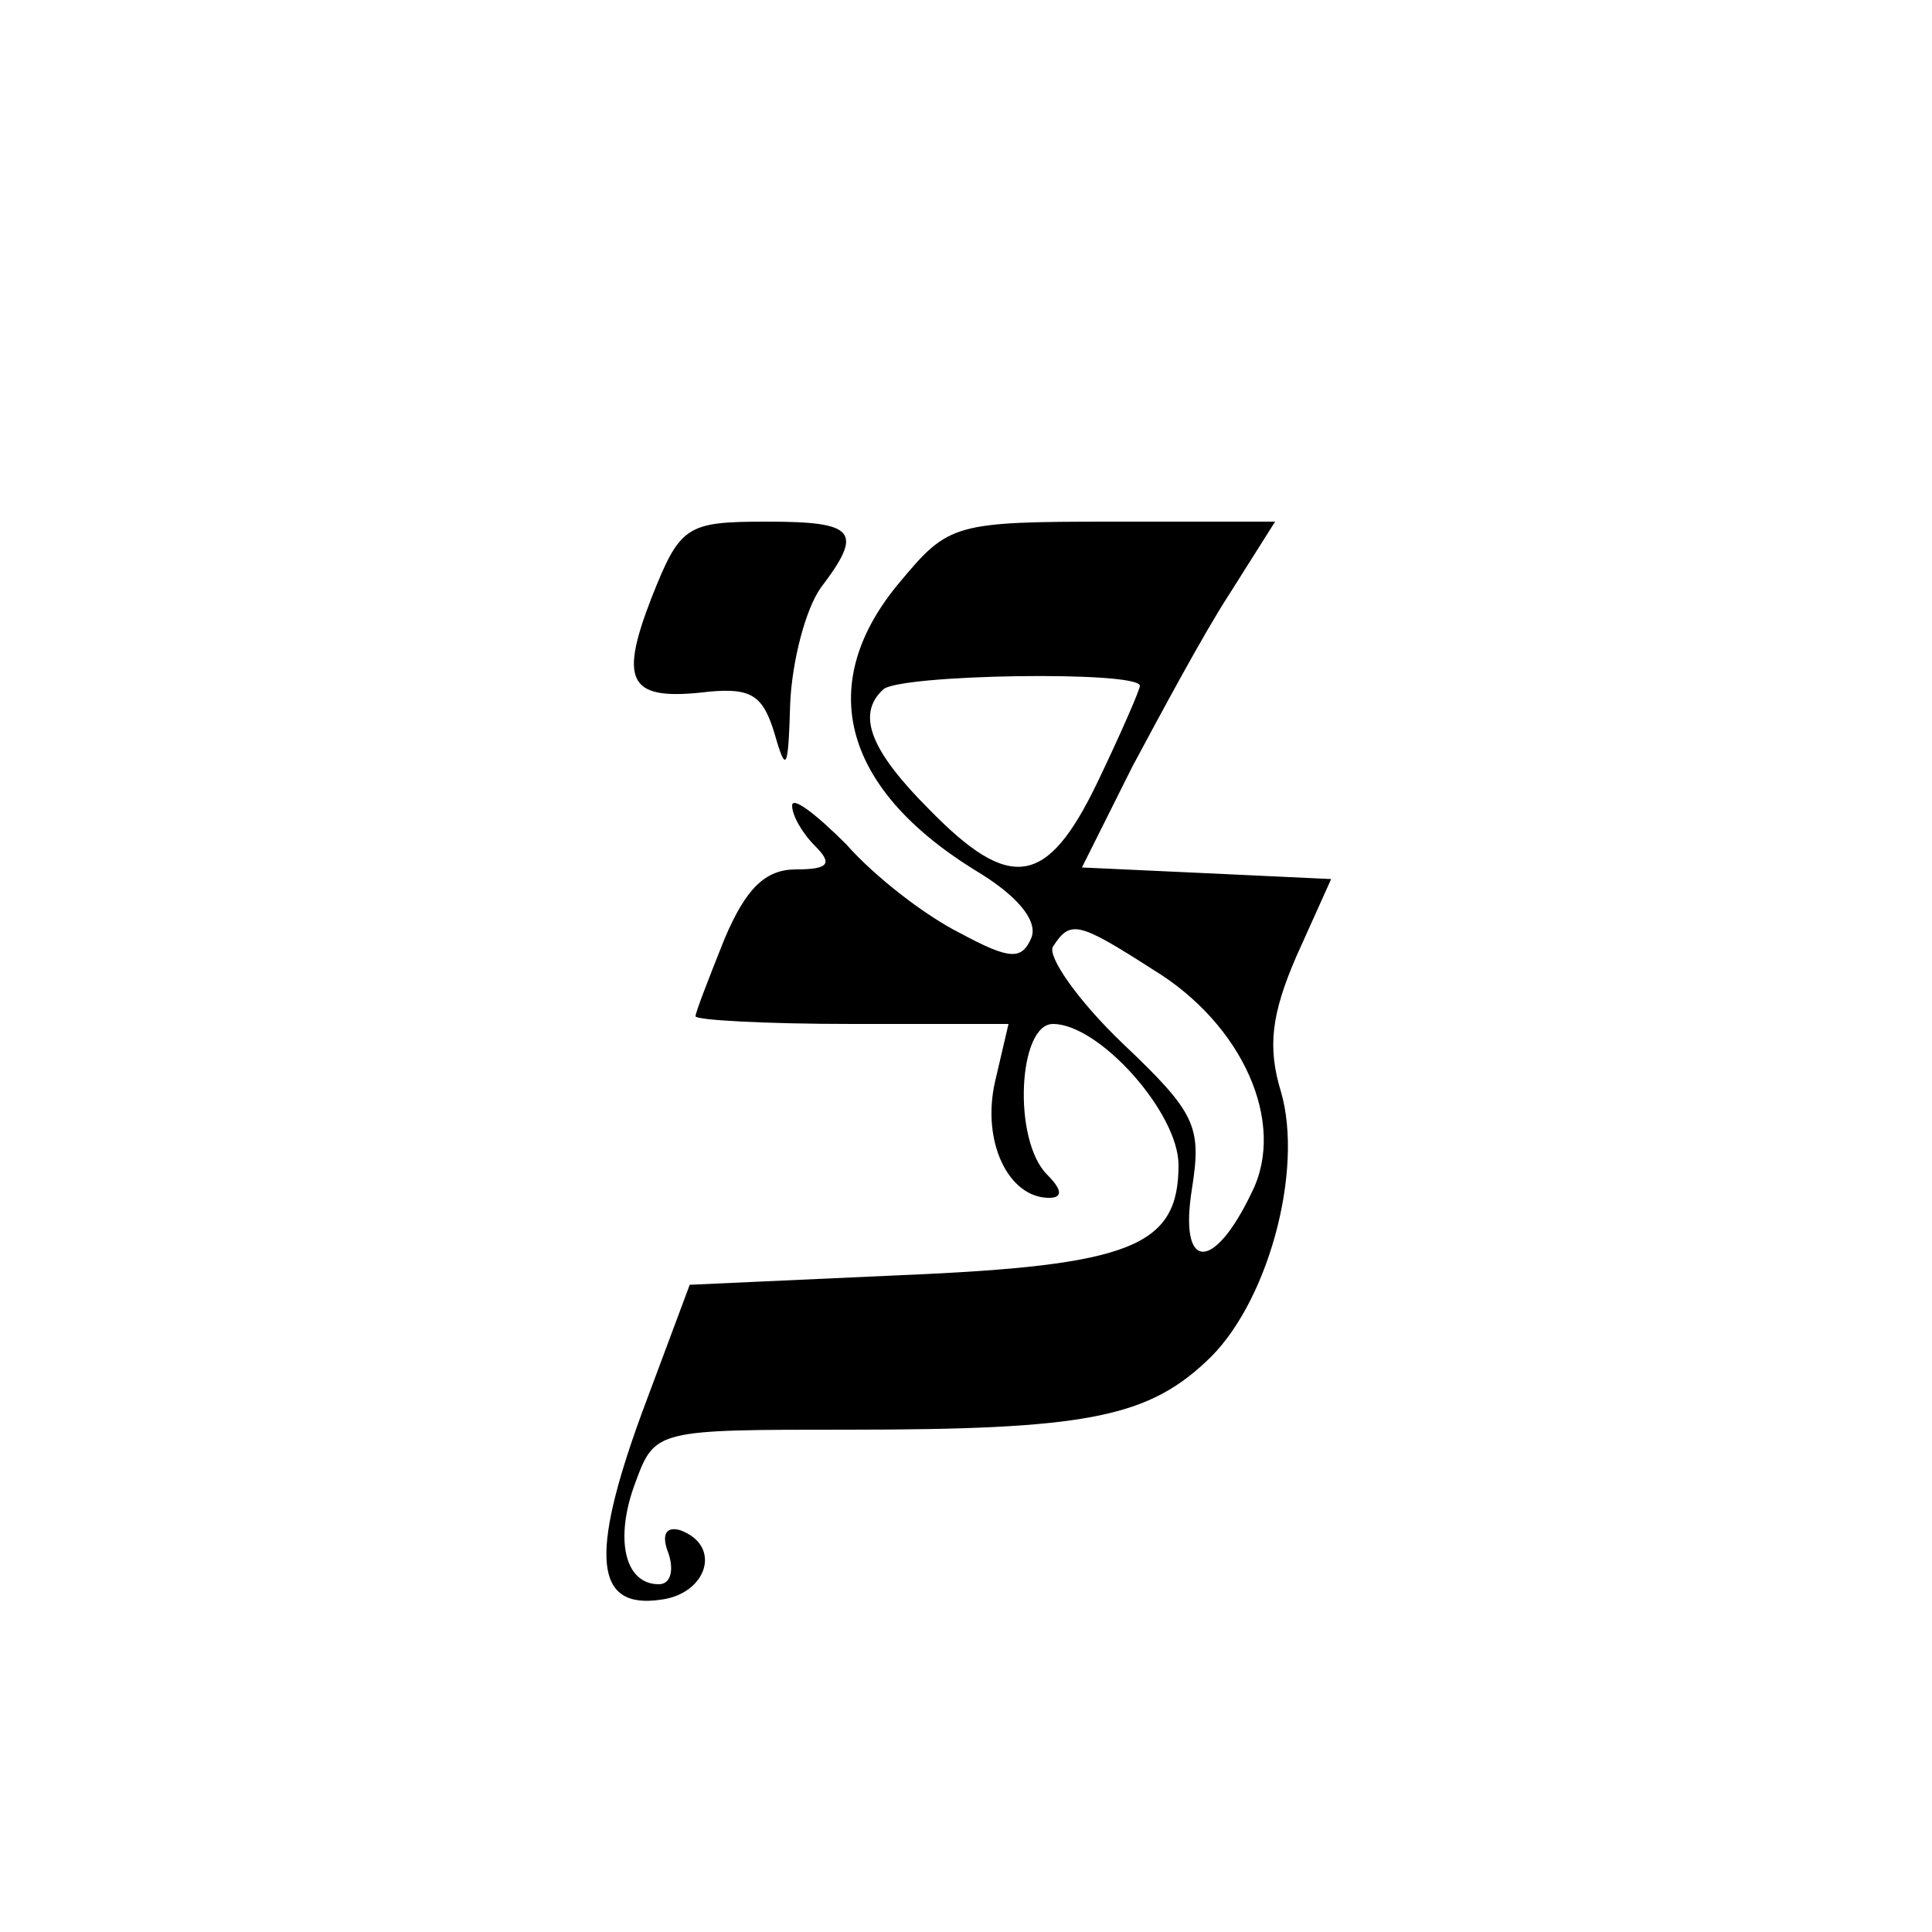 <svg xmlns="http://www.w3.org/2000/svg" width="133.333" height="133.333" version="1.0" viewBox="0 0 100 100"><path d="M33.7 31c-1.7 4.4-1.1 5.3 3 4.8 2.2-.2 2.8.2 3.4 2.2.6 2.1.7 1.8.8-1.6.1-2.2.8-4.9 1.6-6 2.2-2.9 1.8-3.4-2.8-3.4-4.2 0-4.5.2-6 4zM46.6 30.1c-4.4 5.2-3.1 10.6 3.8 14.9 2.2 1.3 3.3 2.6 3 3.5-.5 1.2-1.1 1.2-3.7-.2-1.8-.9-4.4-2.9-5.9-4.6-1.6-1.6-2.8-2.5-2.8-2s.5 1.4 1.2 2.1c.9.9.7 1.2-1 1.2-1.6 0-2.6 1-3.7 3.6-.8 2-1.5 3.8-1.5 4 0 .2 3.6.4 8.1.4h8.1l-.7 3c-.7 3.1.7 6 2.8 6 .7 0 .7-.4-.1-1.2-1.8-1.8-1.5-7.8.3-7.8 2.4 0 6.5 4.6 6.5 7.3 0 4.2-2.4 5.2-14.3 5.7l-11 .5-2.5 6.7c-2.7 7.4-2.4 10.1 1 9.6 2.4-.3 3.2-2.8 1-3.6-.7-.2-1 .2-.6 1.2.3.9.1 1.6-.5 1.6-1.8 0-2.3-2.4-1.2-5.3 1-2.7 1.1-2.7 11-2.7 12.1 0 15.4-.6 18.5-3.5 3.2-2.9 5.1-9.9 3.9-14-.7-2.3-.5-4 .8-7l1.8-4-6.4-.3-6.5-.3 2.6-5.2c1.5-2.8 3.7-6.9 5-8.9L66 27h-8.4c-8.2 0-8.5.1-11 3.1zM59 35.5c0 .2-1 2.5-2.2 5-2.6 5.4-4.5 5.7-8.7 1.4-3-3-3.8-4.9-2.4-6.2.7-.8 13.3-1 13.3-.2zm.7 14.7c4.6 2.8 6.9 7.9 5.1 11.5-2 4.2-3.8 4.1-3.1-.2.5-3.2.2-3.9-3.6-7.5-2.3-2.2-3.9-4.5-3.6-5 .9-1.4 1.3-1.3 5.2 1.2z"/></svg>
